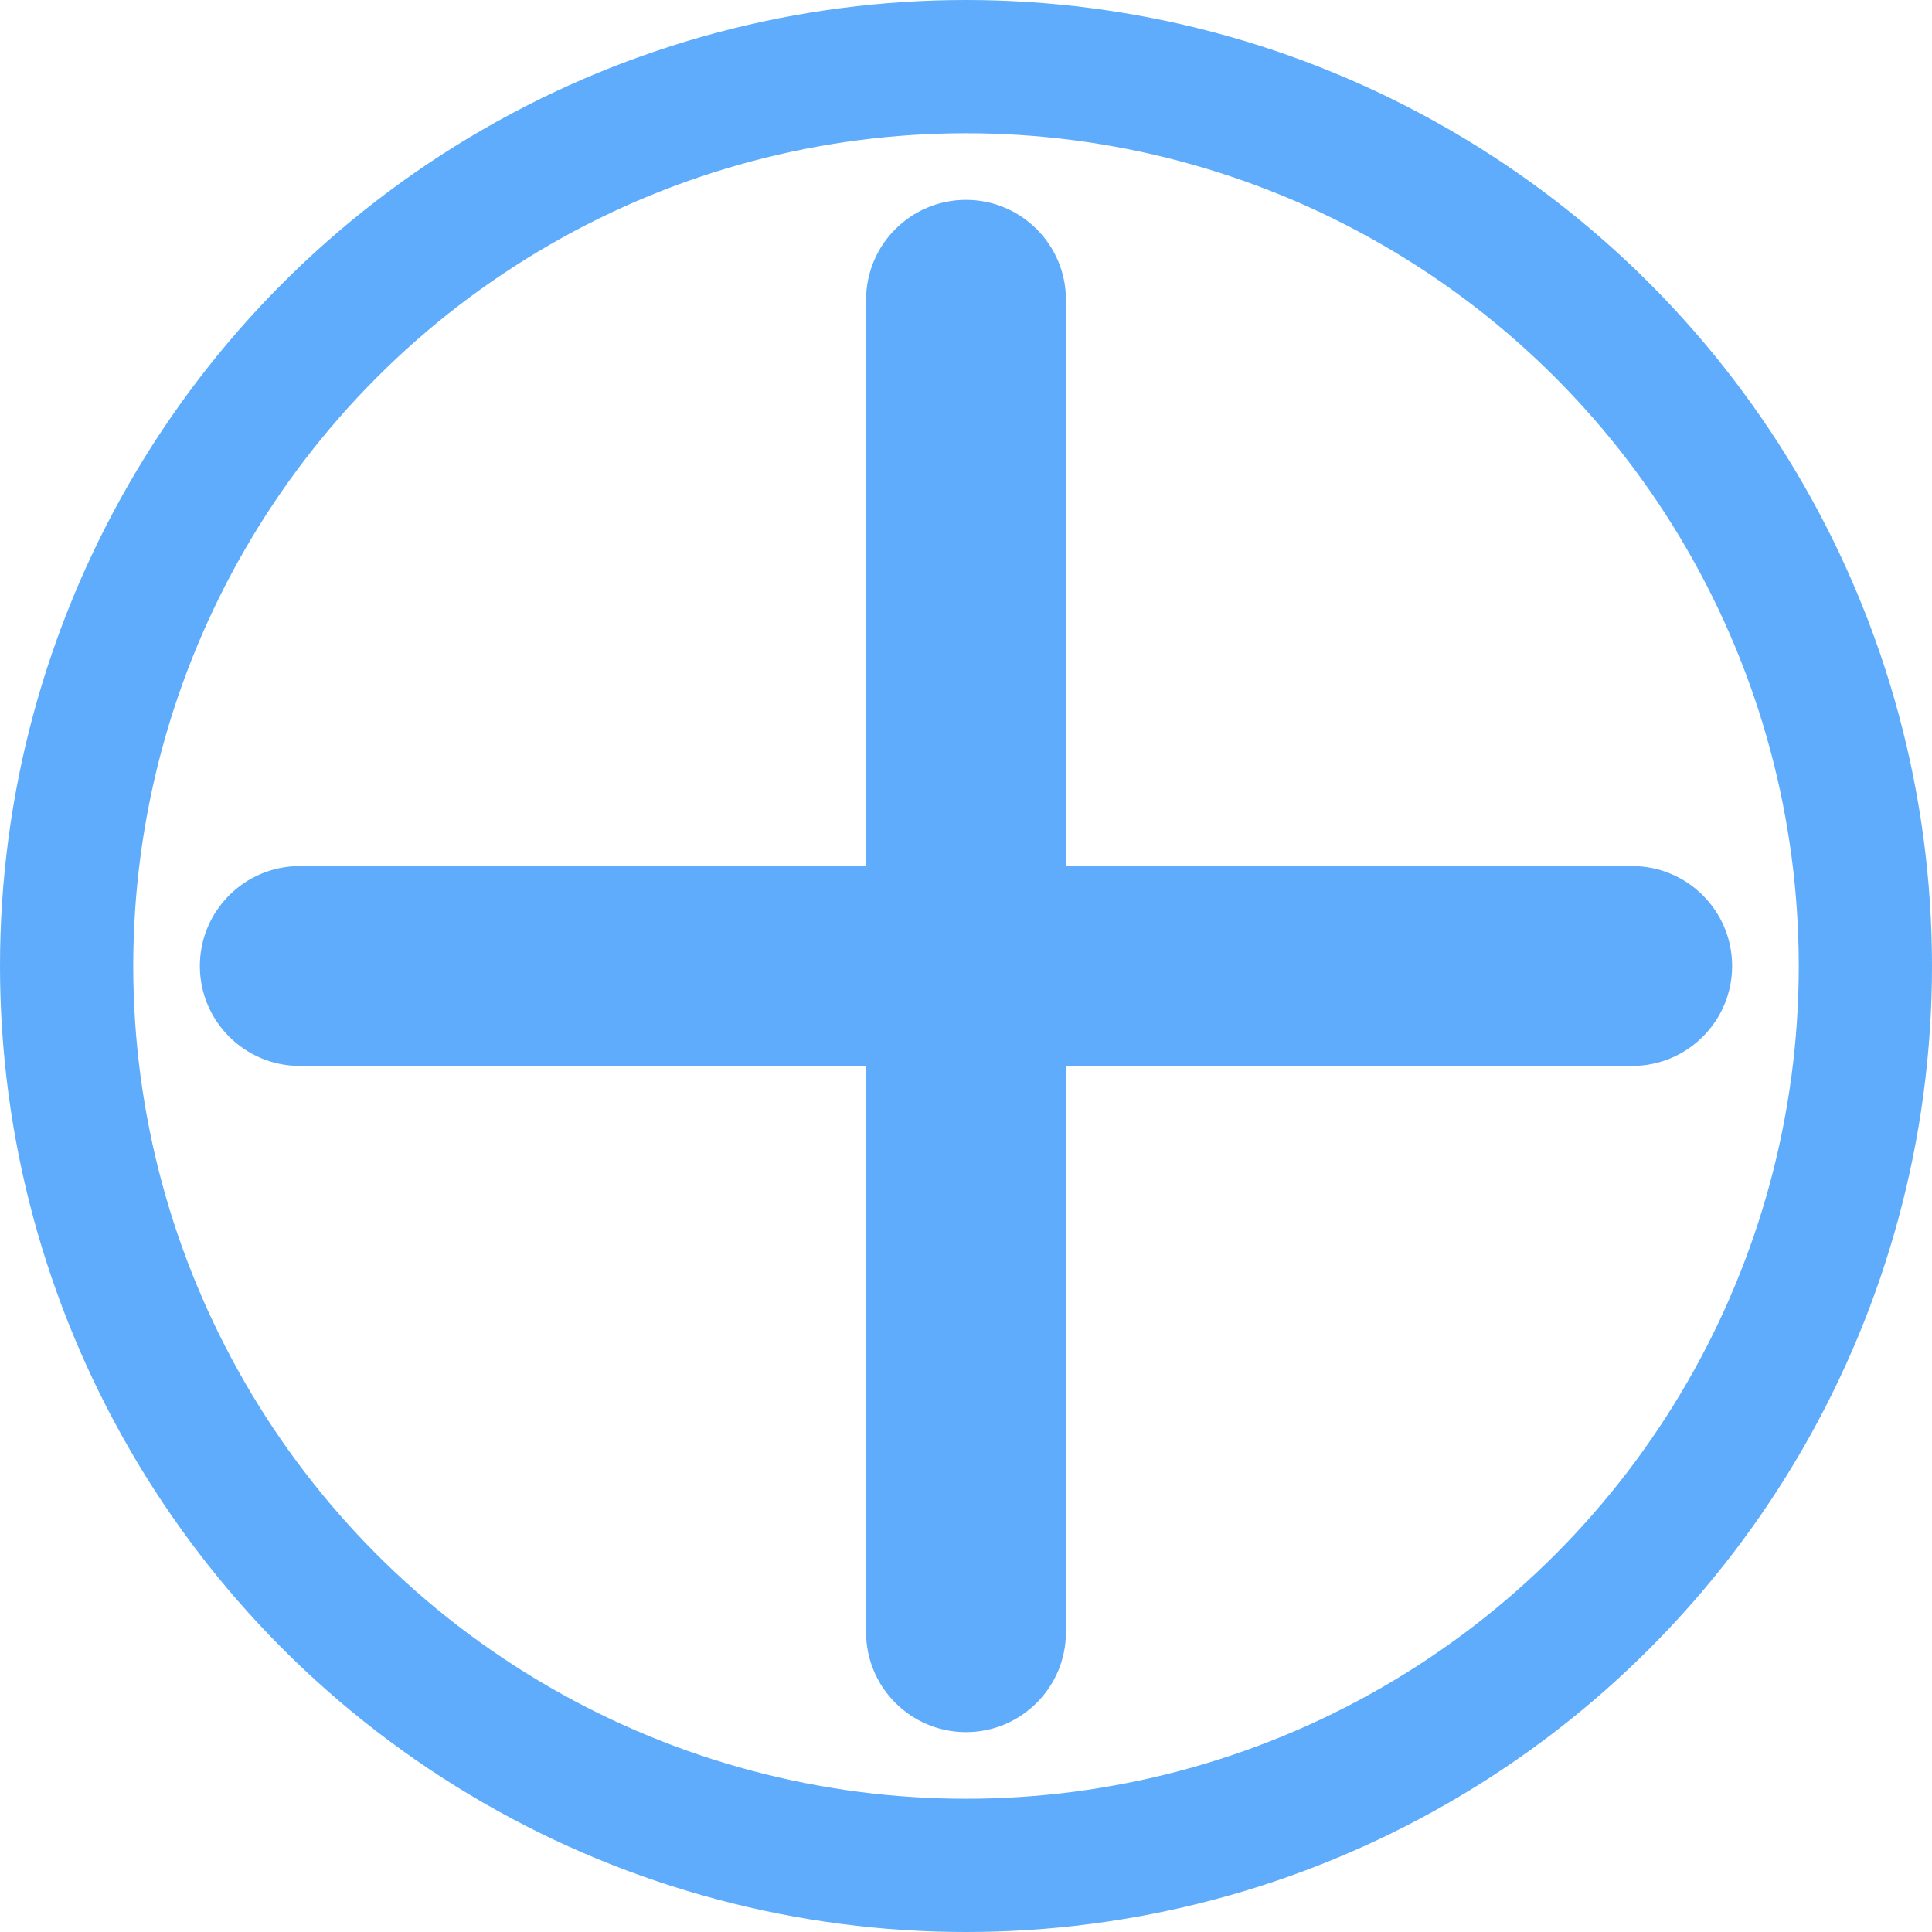 <?xml version="1.0" encoding="UTF-8"?>
<svg width="29px" height="29px" viewBox="0 0 29 29" version="1.1" xmlns="http://www.w3.org/2000/svg"
     xmlns:xlink="http://www.w3.org/1999/xlink">
    <!-- Generator: Sketch 49.3 (51167) - http://www.bohemiancoding.com/sketch -->
    <title>添加icon copy</title>
    <desc>Created with Sketch.</desc>
    <defs></defs>
    <g id="Design" stroke="none" stroke-width="1" fill="none" fill-rule="evenodd" opacity="0.7">
        <g id="01推荐设置" transform="translate(-1257, -1420)">
            <g id="添加icon-copy" transform="translate(1258, 1421)">
                <path
                    d="M15,12 L23.5,12 C24.328,12 25,12.672 25,13.5 C25,14.328 24.328,15 23.5,15 L15,15 L15,23.5 C15,24.328 14.328,25 13.5,25 C12.672,25 12,24.328 12,23.5 L12,15 L3.5,15 C2.672,15 2,14.328 2,13.5 C2,12.672 2.672,12 3.5,12 L12,12 L12,3.5 C12,2.672 12.672,2 13.5,2 C14.328,2 15,2.672 15,3.5 L15,12 Z"
                    id="Combined-Shape" fill="#1989FA"></path>
                <circle id="Oval-3" stroke="#1989FA" stroke-width="2" cx="13.5" cy="13.5" r="13.5"></circle>
            </g>
        </g>
    </g>
</svg>
